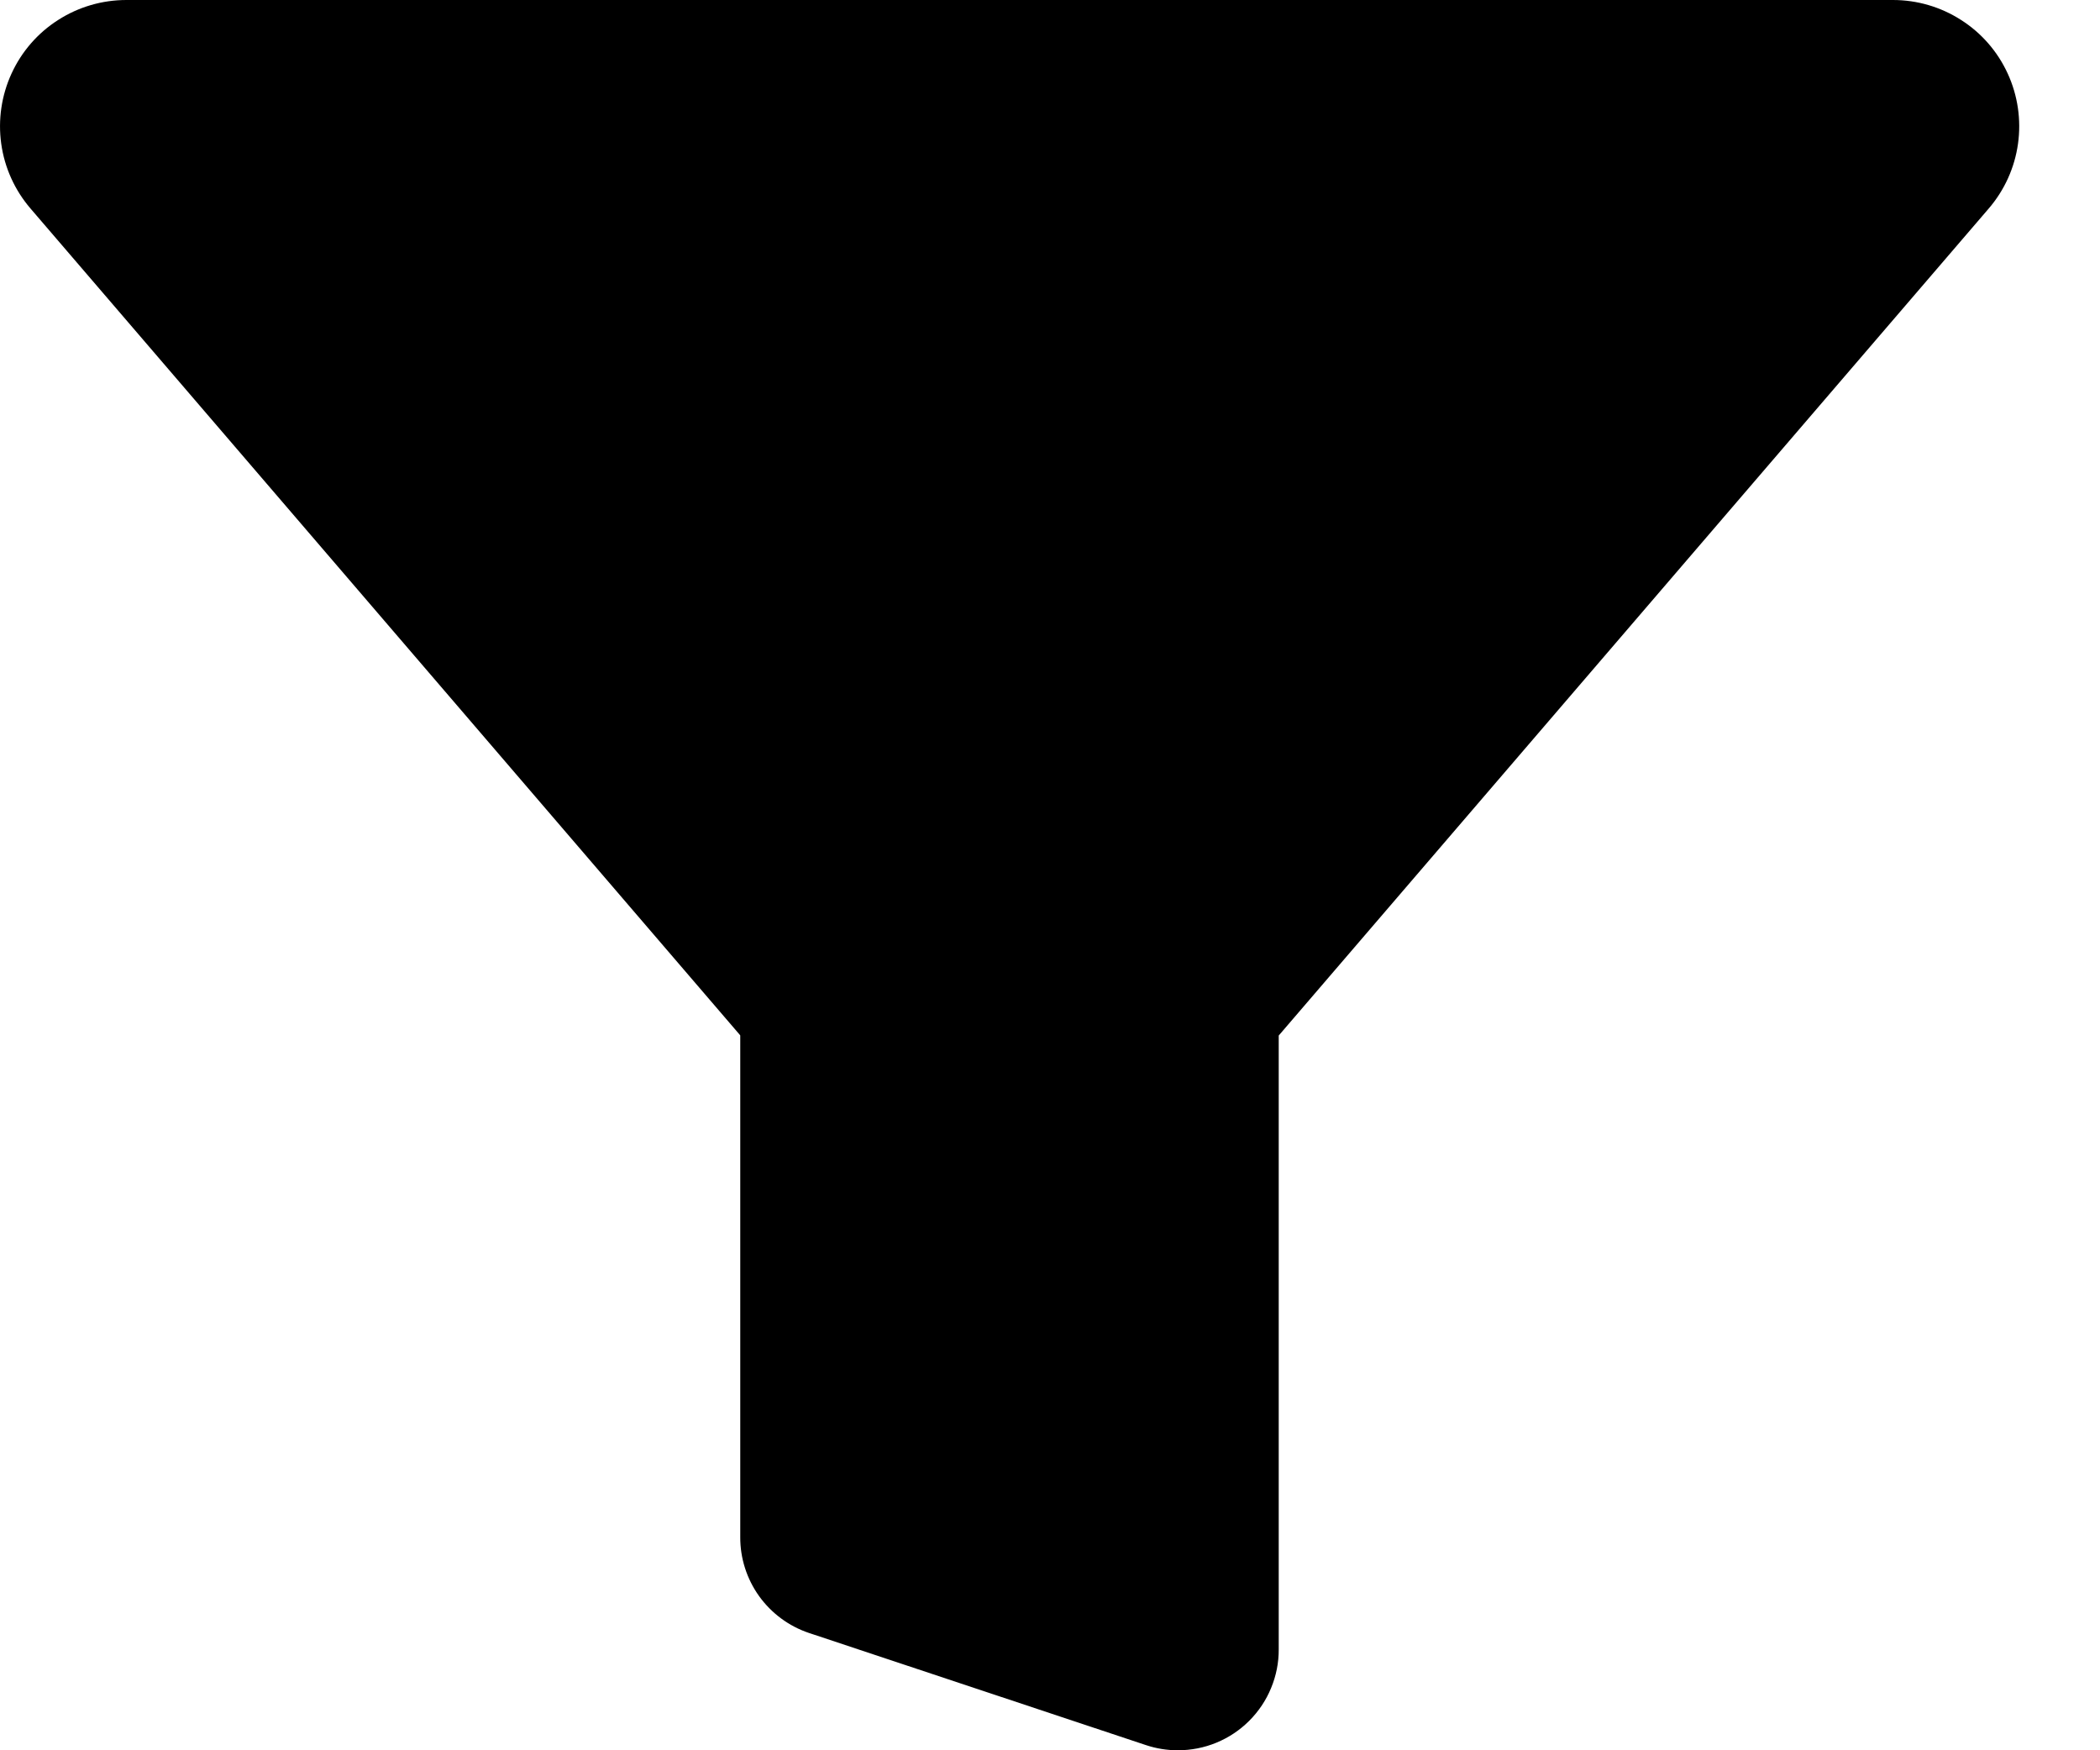 <svg width="24" height="20" viewBox="0 0 24 20" fill="none" xmlns="http://www.w3.org/2000/svg">
<path d="M13.46 20C13.337 20 13.214 19.98 13.097 19.941L9.244 18.659C9.015 18.582 8.816 18.434 8.675 18.238C8.534 18.041 8.459 17.805 8.46 17.564V11.832C8.459 11.83 8.458 11.828 8.456 11.826L0.348 2.382C0.168 2.172 0.052 1.916 0.014 1.642C-0.024 1.369 0.017 1.09 0.132 0.84C0.247 0.589 0.432 0.376 0.665 0.228C0.897 0.079 1.168 -0 1.444 5.52692e-07H21.634C21.91 -0 22.18 0.079 22.412 0.228C22.645 0.376 22.83 0.589 22.945 0.84C23.06 1.09 23.101 1.369 23.063 1.642C23.025 1.916 22.909 2.172 22.729 2.382L14.619 11.827C14.617 11.829 14.616 11.831 14.614 11.833V18.846C14.615 18.998 14.585 19.148 14.527 19.288C14.47 19.428 14.384 19.556 14.277 19.663C14.17 19.77 14.043 19.855 13.902 19.913C13.762 19.971 13.612 20 13.46 20V20Z" fill="#000"/>
</svg>
